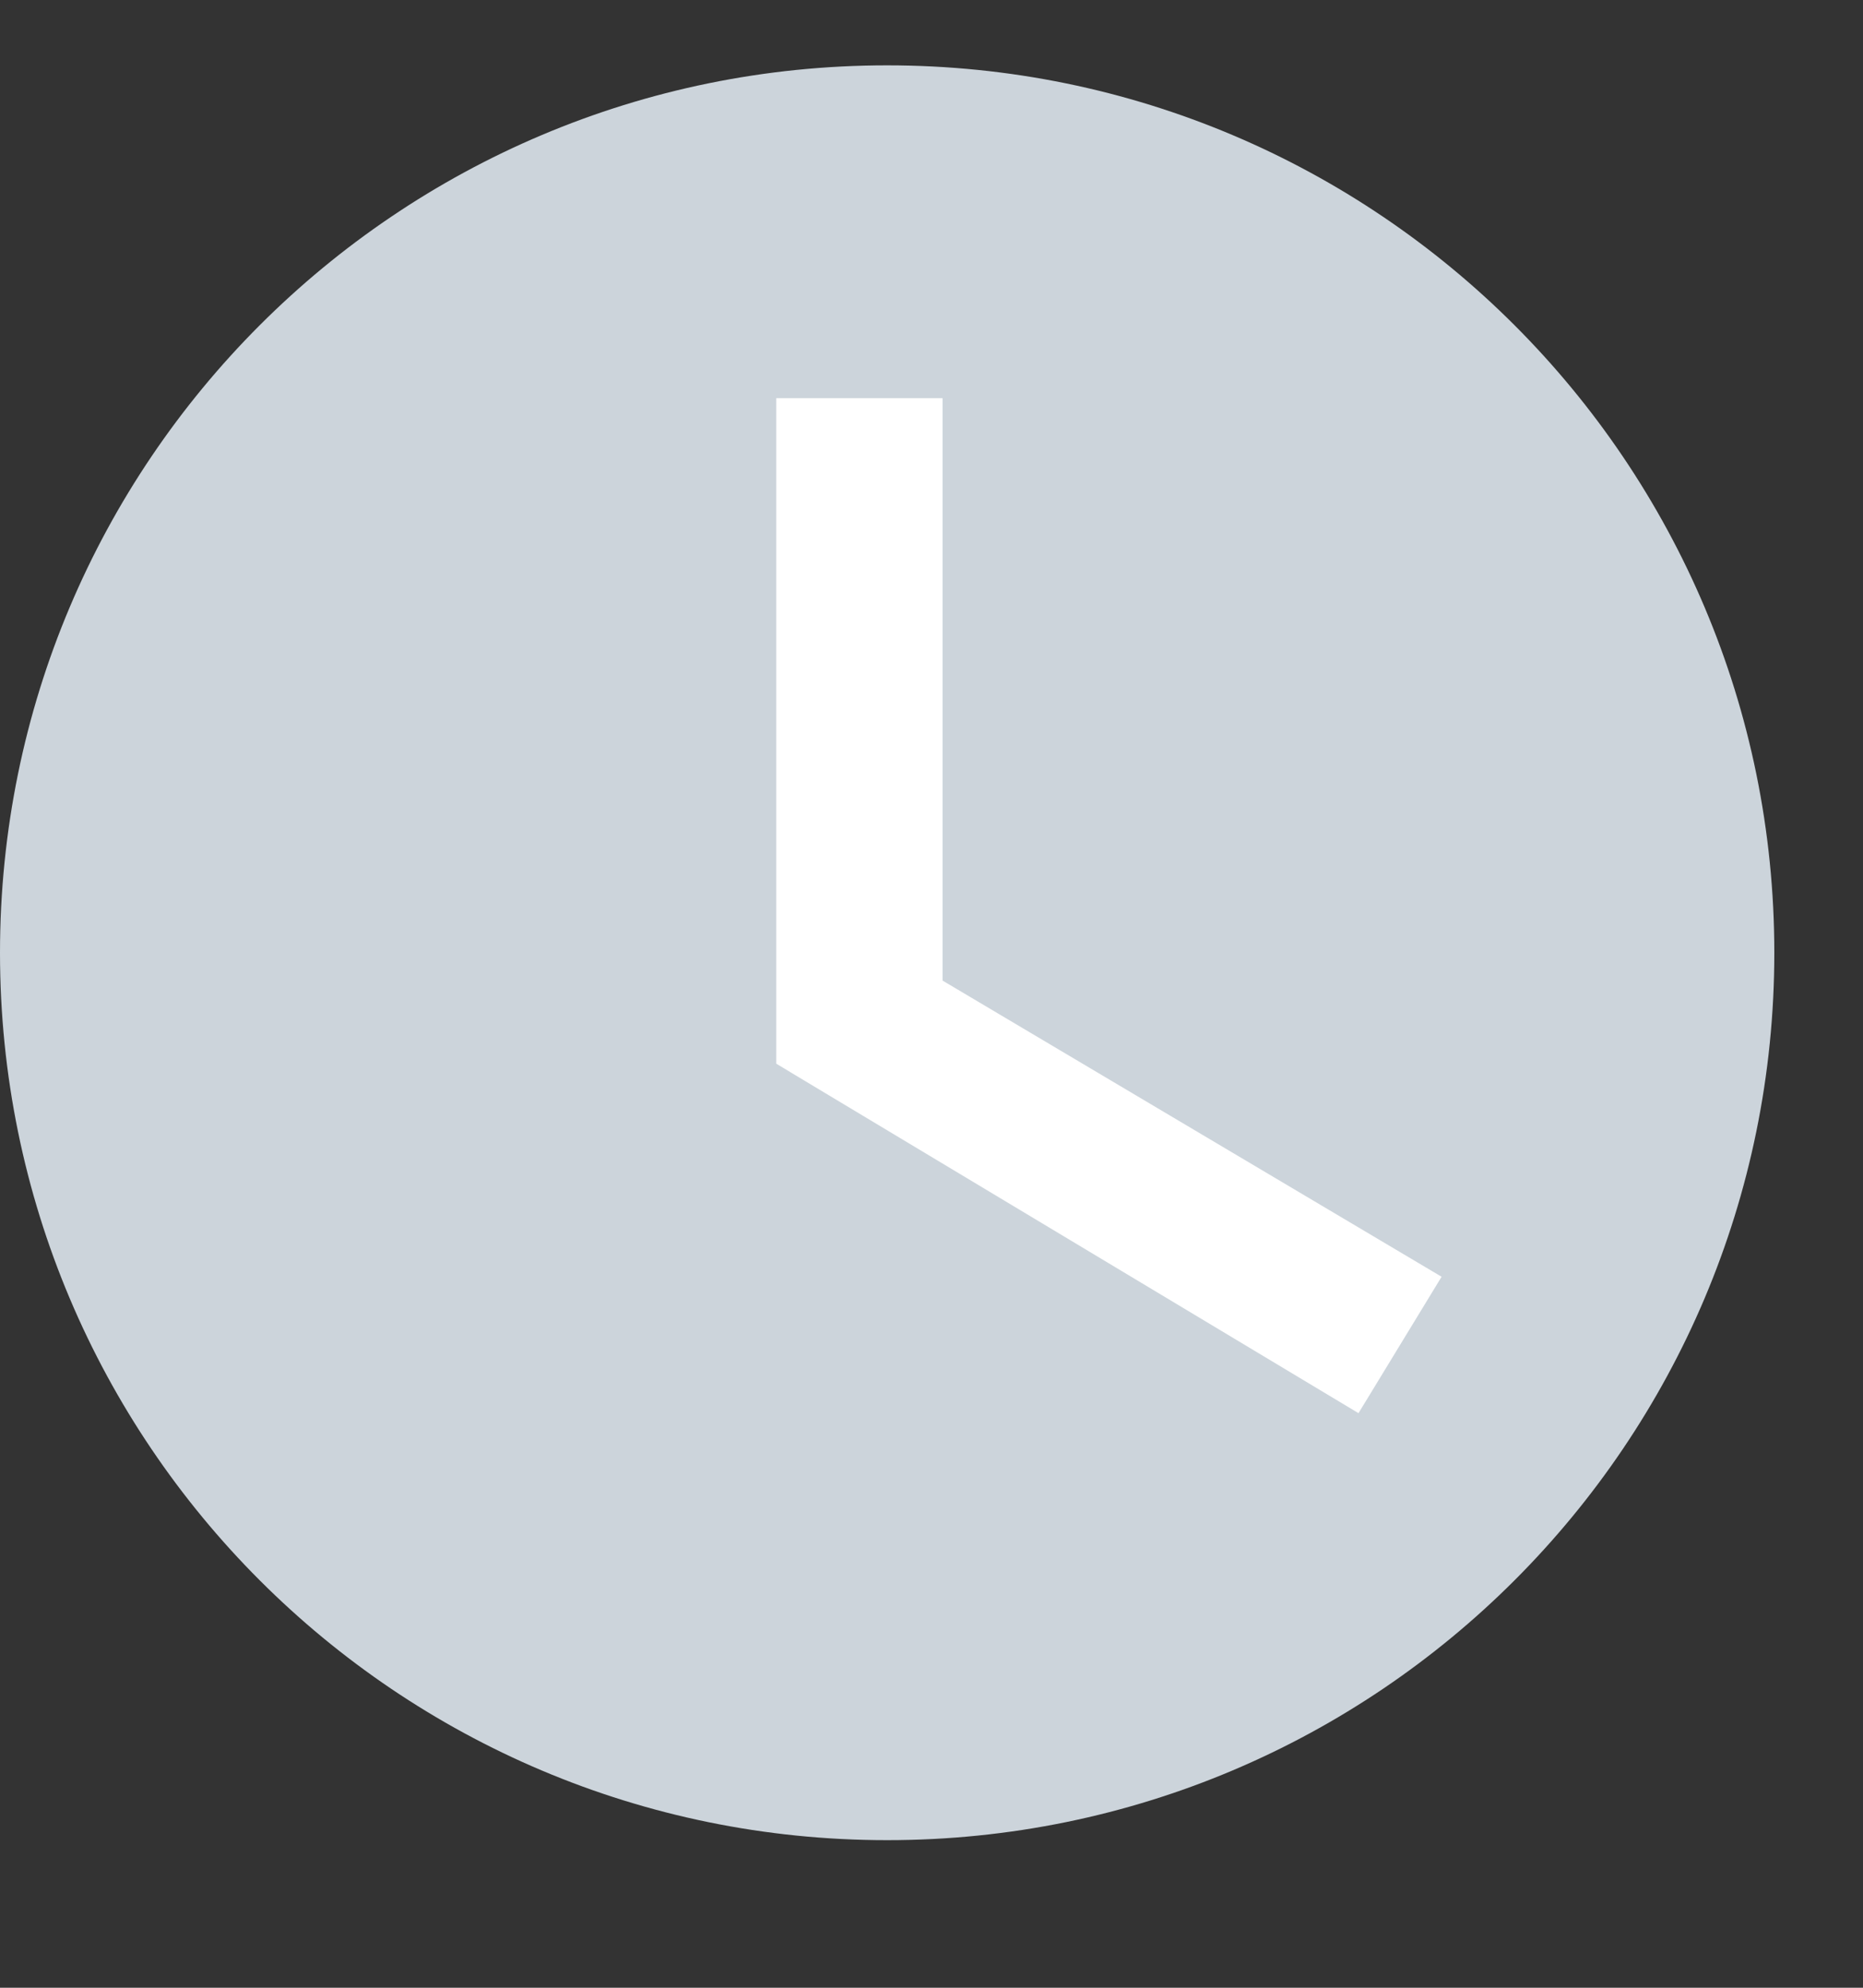 <svg width="15" height="16" viewBox="0 0 15 16" fill="none" xmlns="http://www.w3.org/2000/svg">
<rect x="0" y="0" width="15" height="16" fill="#333333" stroke="none"/>
<path d="M7.143 14.812C3.196 14.812 0 11.616 0 7.669C0 3.723 3.196 0.526 7.143 0.526C11.089 0.526 14.286 3.723 14.286 7.669C14.286 11.616 11.089 14.812 7.143 14.812Z" fill="#CCD4DB"/>
<path fill-rule="evenodd" clip-rule="evenodd" d="M7.589 3.205H6.25V8.562L10.938 11.375L11.607 10.277L7.589 7.893V3.205Z" fill="white"/>
<mask id="mask0_0_25736" style="mask-type:luminance" maskUnits="userSpaceOnUse" x="6" y="3" width="6" height="9">
<path fill-rule="evenodd" clip-rule="evenodd" d="M7.589 3.205H6.25V8.562L10.938 11.375L11.607 10.277L7.589 7.893V3.205Z" fill="white"/>
</mask>
<g mask="url(#mask0_0_25736)">
</g>
</svg>
